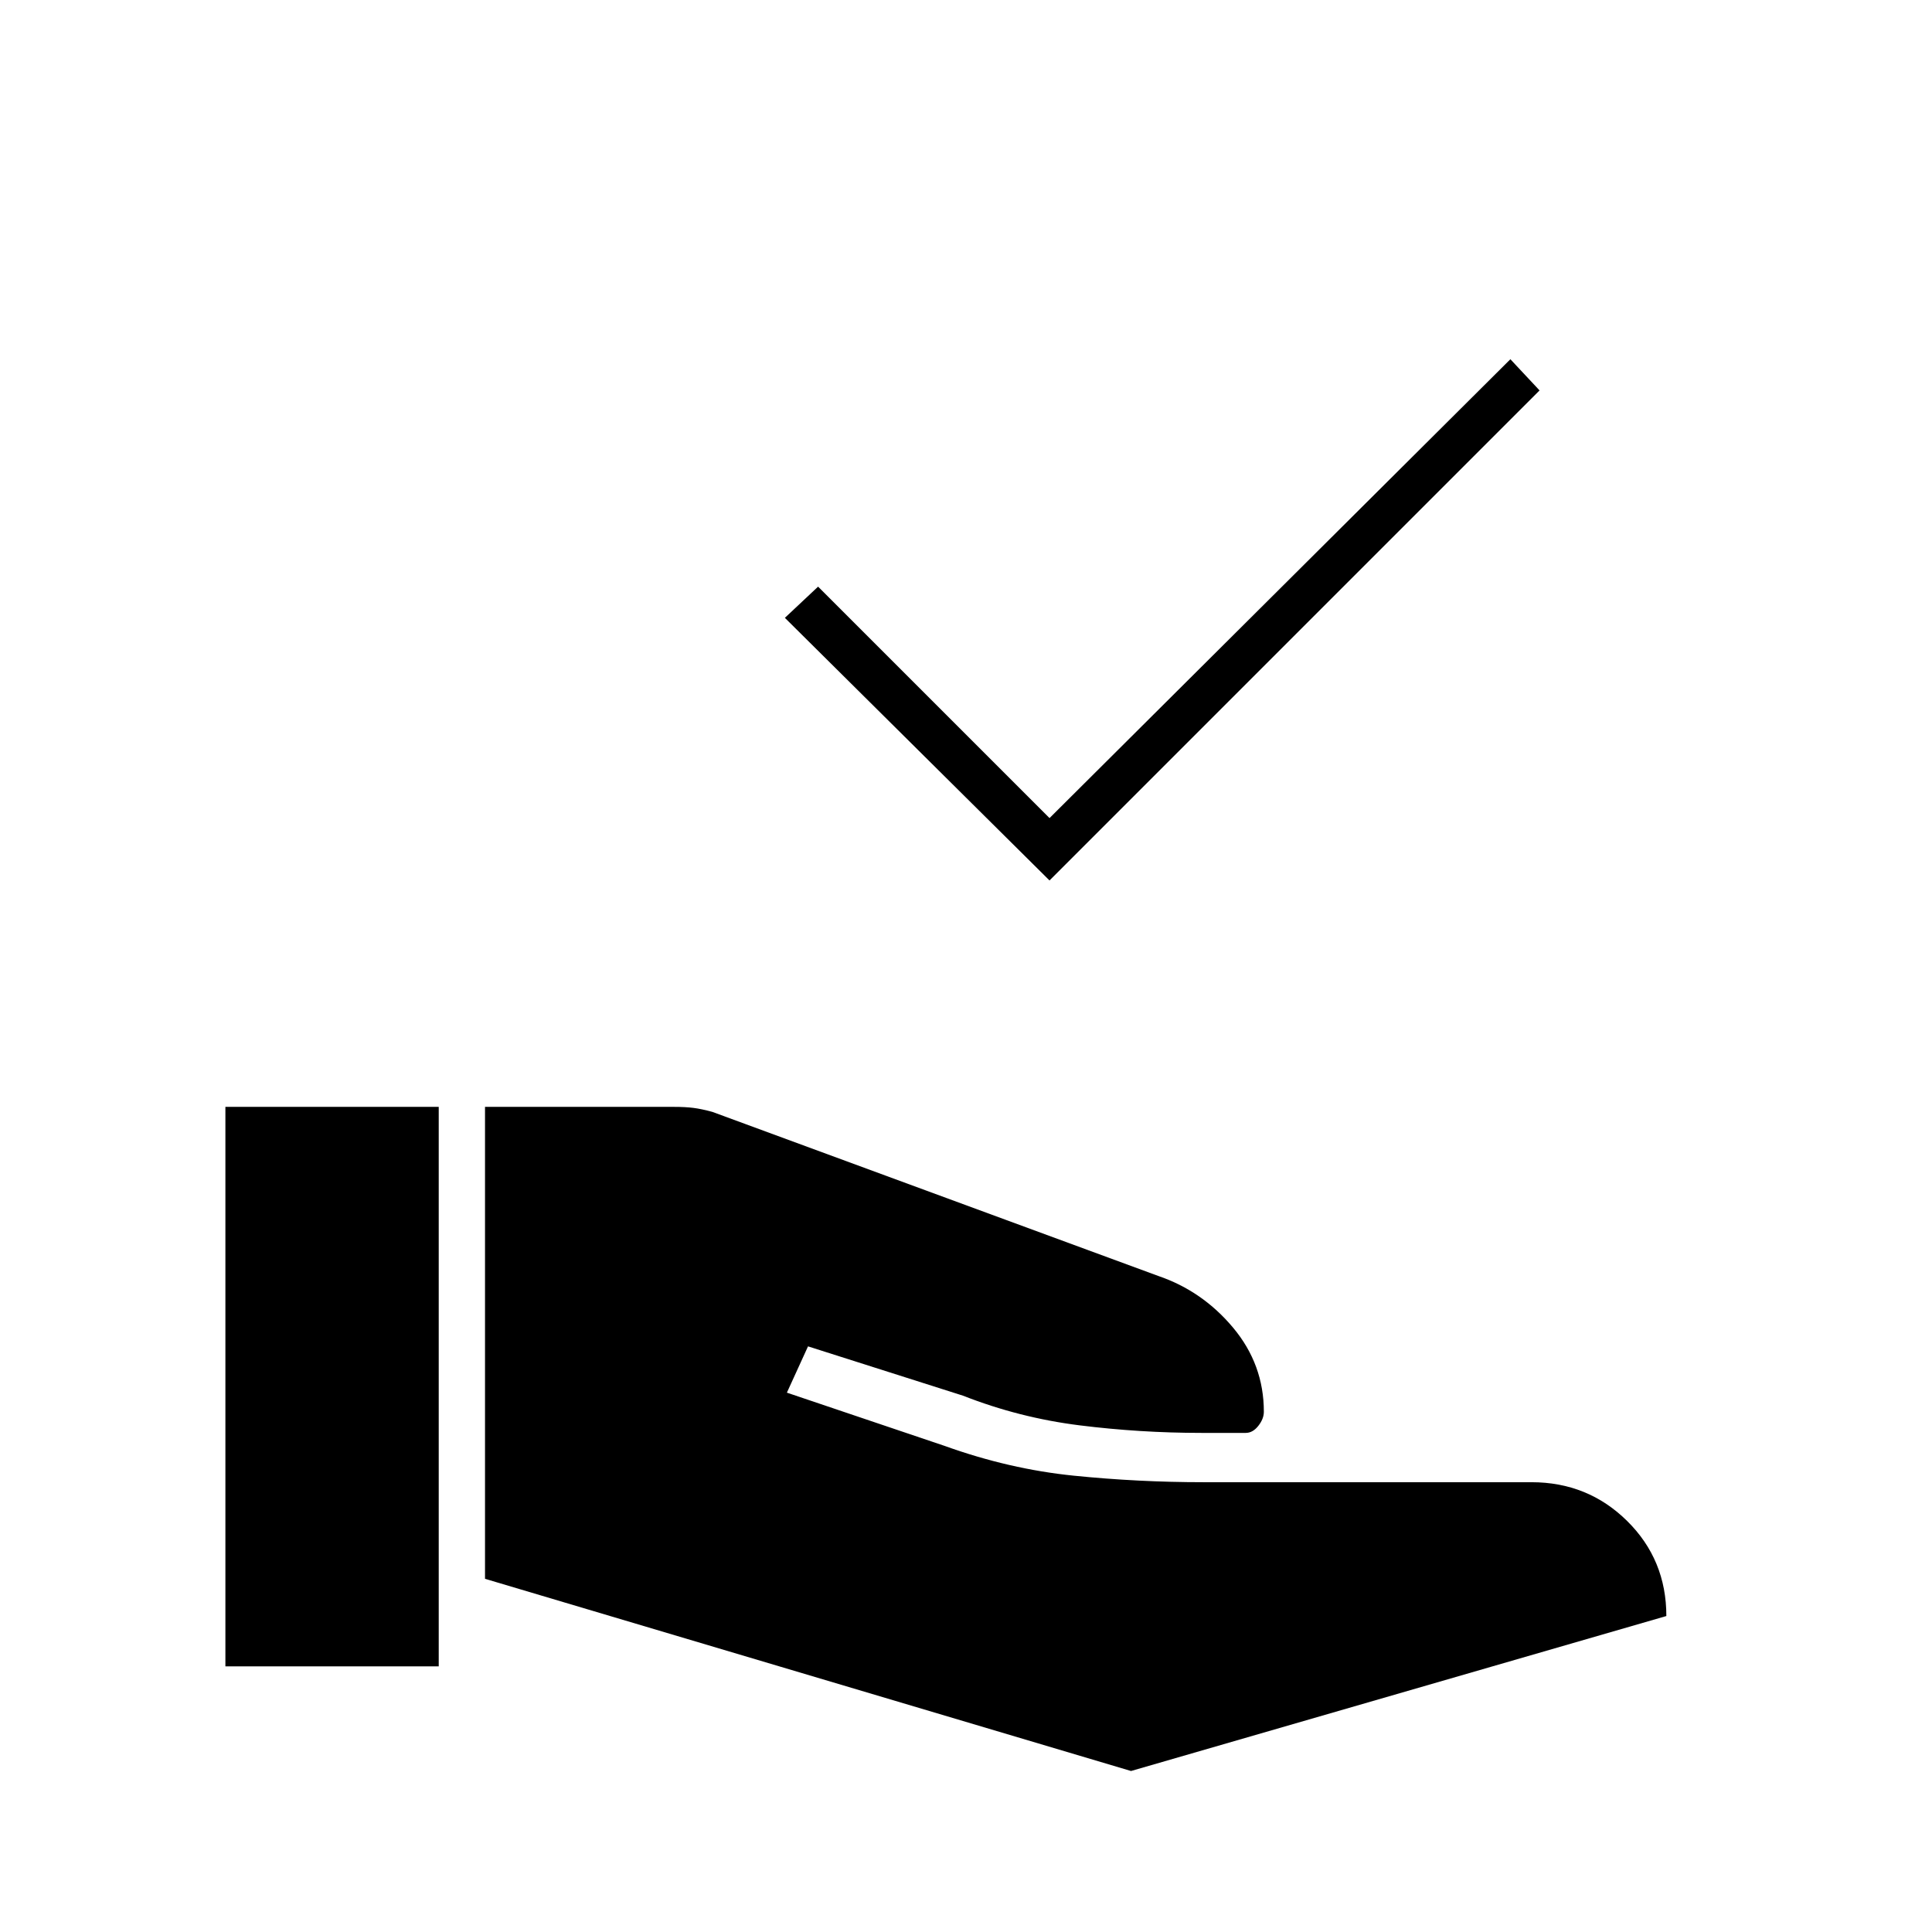 <svg xmlns="http://www.w3.org/2000/svg" height="48" viewBox="0 -960 960 960" width="48"><path d="M241-175.5V-410h94q5.5 0 9.5.5t9.5 2L575.5-326q22 7.5 37.25 25.75T628-258.5q0 3.5-2.75 7T619-248h-22q-30.5 0-60.5-3.75t-58-14.75l-77-24.5-10.5 23 78.5 26.5q32 11.5 64 14.75t64.5 3.25h163q28 0 47.5 19.25T828-157L562-80l-321-95.5ZM112-132v-278h106v278H112Zm409.5-390.5L390-653l16.5-15.5 115 115 229-228L765-766 521.5-522.5Z"/></svg>